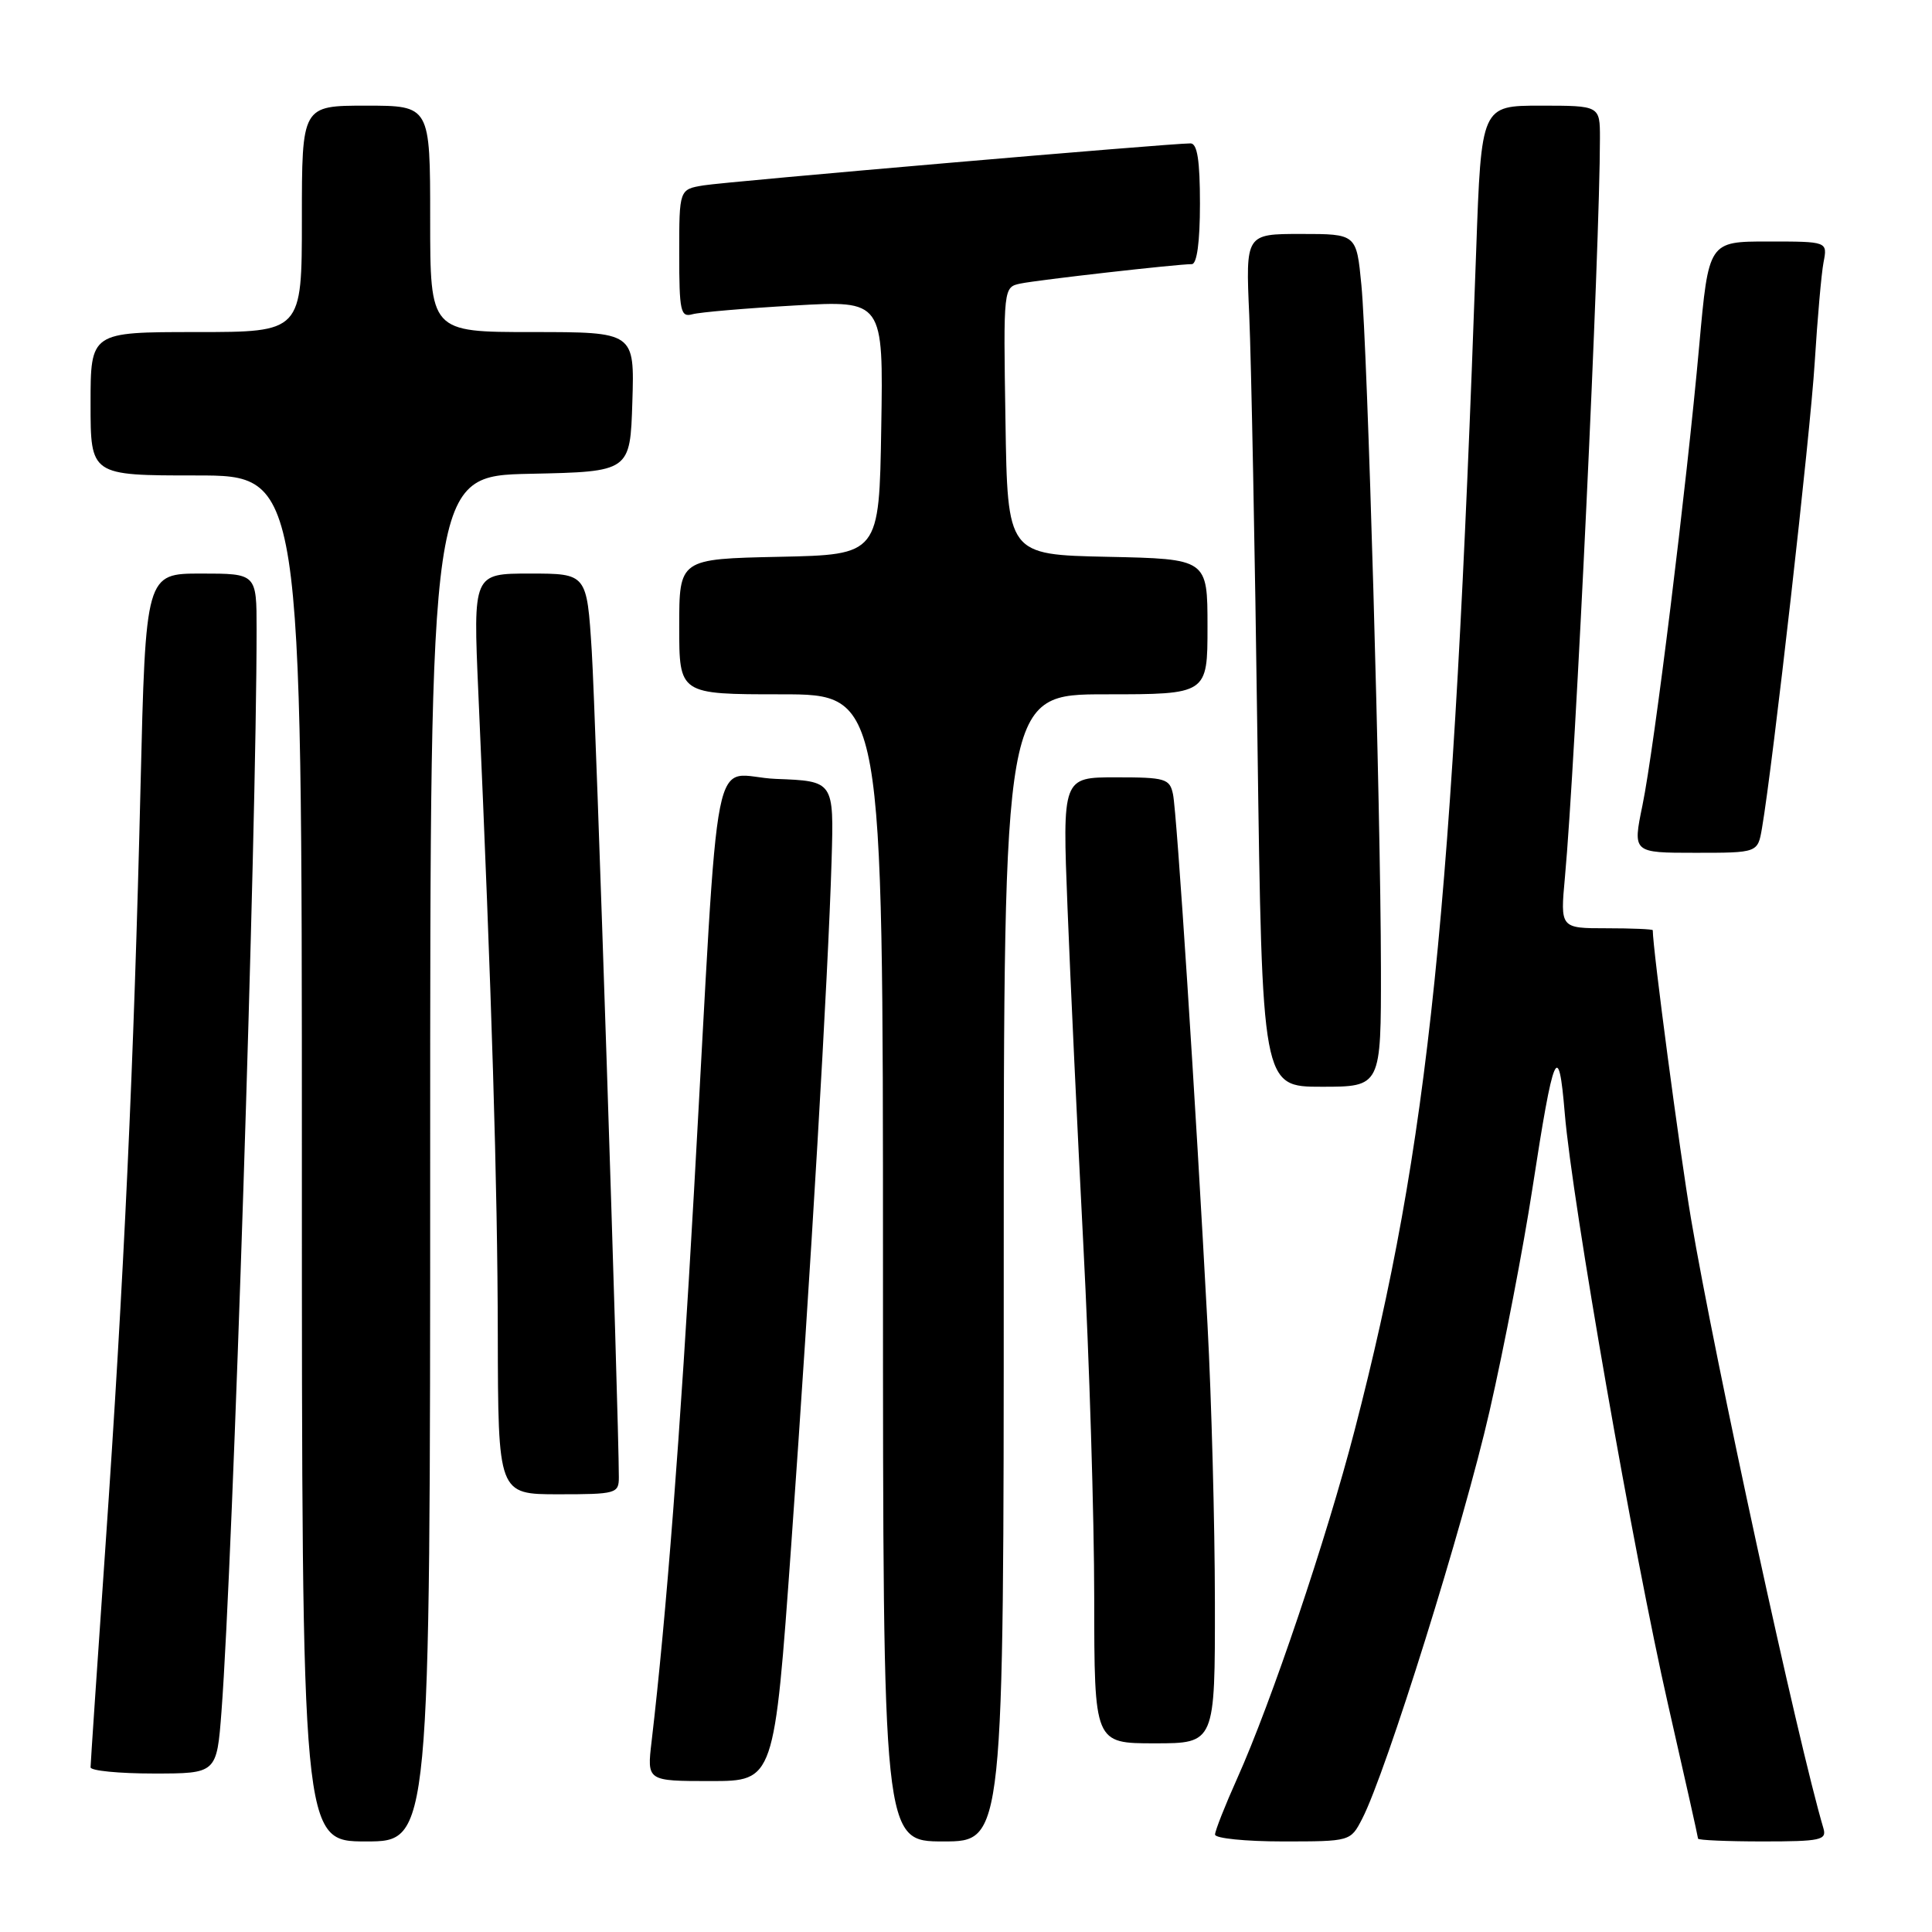 <?xml version="1.0" encoding="UTF-8" standalone="no"?>
<!DOCTYPE svg PUBLIC "-//W3C//DTD SVG 1.1//EN" "http://www.w3.org/Graphics/SVG/1.1/DTD/svg11.dtd" >
<svg xmlns="http://www.w3.org/2000/svg" xmlns:xlink="http://www.w3.org/1999/xlink" version="1.1" viewBox="0 0 256 256">
 <g >
 <path fill="currentColor"
d=" M 57.00 153.53 C 57.00 63.06 57.00 63.06 70.25 62.78 C 83.50 62.50 83.50 62.50 83.79 53.25 C 84.08 44.00 84.08 44.00 70.54 44.00 C 57.00 44.00 57.00 44.00 57.00 29.00 C 57.00 14.00 57.00 14.00 48.50 14.00 C 40.00 14.00 40.00 14.00 40.00 29.00 C 40.00 44.00 40.00 44.00 26.00 44.00 C 12.00 44.00 12.00 44.00 12.00 53.50 C 12.00 63.00 12.00 63.00 26.00 63.00 C 40.00 63.00 40.00 63.00 40.00 153.50 C 40.00 244.00 40.00 244.00 48.50 244.00 C 57.00 244.00 57.00 244.00 57.00 153.53 Z  M 133.00 168.00 C 133.00 92.00 133.00 92.00 146.50 92.00 C 160.00 92.00 160.00 92.00 160.00 83.03 C 160.00 74.06 160.00 74.06 146.75 73.78 C 133.50 73.50 133.50 73.50 133.23 55.77 C 132.95 38.05 132.95 38.05 135.23 37.57 C 137.55 37.09 155.96 35.00 157.92 35.00 C 158.60 35.00 159.00 32.06 159.00 27.00 C 159.00 21.27 158.65 19.00 157.75 19.00 C 155.08 18.99 96.32 24.06 93.25 24.56 C 90.00 25.09 90.00 25.09 90.00 33.61 C 90.00 41.25 90.18 42.08 91.75 41.64 C 92.71 41.37 98.80 40.85 105.27 40.48 C 117.05 39.80 117.05 39.80 116.77 56.65 C 116.50 73.50 116.50 73.50 103.25 73.78 C 90.00 74.06 90.00 74.06 90.00 83.03 C 90.00 92.00 90.00 92.00 103.50 92.00 C 117.00 92.00 117.00 92.00 117.00 168.00 C 117.00 244.00 117.00 244.00 125.00 244.00 C 133.00 244.00 133.00 244.00 133.00 168.00 Z  M 180.49 241.01 C 183.67 234.87 193.96 201.95 197.37 187.00 C 199.32 178.47 201.87 165.20 203.05 157.50 C 205.87 139.15 206.52 137.64 207.34 147.53 C 208.32 159.27 216.47 205.88 221.03 225.88 C 223.21 235.44 225.00 243.43 225.00 243.63 C 225.00 243.83 228.86 244.00 233.57 244.00 C 241.26 244.00 242.08 243.82 241.61 242.25 C 238.27 231.01 227.23 180.20 224.07 161.50 C 222.56 152.56 219.00 125.73 219.00 123.26 C 219.00 123.12 216.24 123.00 212.87 123.00 C 206.74 123.00 206.74 123.00 207.36 116.25 C 208.76 101.10 212.00 32.63 212.00 18.32 C 212.00 14.00 212.00 14.00 204.14 14.00 C 196.28 14.00 196.28 14.00 195.60 33.25 C 192.52 120.64 189.34 151.59 179.50 189.50 C 175.77 203.88 168.45 225.59 163.93 235.66 C 162.32 239.25 161.00 242.59 161.00 243.09 C 161.00 243.59 165.04 244.00 169.97 244.00 C 178.93 244.00 178.95 243.99 180.49 241.01 Z  M 104.84 204.75 C 107.40 168.90 109.74 129.28 110.19 114.00 C 110.50 103.50 110.50 103.50 102.85 103.21 C 94.01 102.87 95.47 95.54 91.95 158.00 C 90.13 190.25 88.30 214.02 86.34 230.75 C 85.72 236.00 85.72 236.00 94.16 236.00 C 102.60 236.00 102.60 236.00 104.84 204.75 Z  M 29.35 226.75 C 30.87 206.69 34.00 110.29 34.00 83.39 C 34.00 76.00 34.00 76.00 26.65 76.00 C 19.30 76.00 19.30 76.00 18.62 104.25 C 17.75 140.85 16.41 169.71 13.97 204.93 C 12.89 220.56 12.00 233.72 12.00 234.18 C 12.00 234.63 15.76 235.00 20.36 235.00 C 28.72 235.00 28.72 235.00 29.35 226.75 Z  M 160.98 212.25 C 160.97 201.94 160.53 185.40 160.00 175.50 C 158.42 145.82 155.94 107.65 155.43 105.25 C 155.00 103.17 154.42 103.00 147.87 103.00 C 140.77 103.00 140.77 103.00 141.45 120.25 C 141.82 129.74 142.77 149.88 143.55 165.00 C 144.34 180.12 144.99 201.16 144.99 211.75 C 145.00 231.00 145.00 231.00 153.00 231.00 C 161.00 231.00 161.00 231.00 160.98 212.25 Z  M 82.00 195.75 C 81.99 187.62 78.94 94.57 78.41 86.25 C 77.76 76.00 77.76 76.00 70.22 76.00 C 62.69 76.00 62.69 76.00 63.38 91.75 C 65.16 131.87 65.93 157.17 65.96 176.75 C 66.00 198.00 66.00 198.00 74.00 198.00 C 81.63 198.00 82.00 197.90 82.00 195.75 Z  M 182.98 128.25 C 182.95 107.18 181.21 46.20 180.39 37.75 C 179.74 31.00 179.74 31.00 172.39 31.00 C 165.05 31.00 165.05 31.00 165.53 41.75 C 165.79 47.66 166.29 73.09 166.62 98.25 C 167.24 144.00 167.24 144.00 175.12 144.00 C 183.00 144.00 183.00 144.00 182.98 128.25 Z  M 233.47 109.75 C 234.90 101.45 239.89 57.38 240.46 48.00 C 240.82 42.22 241.34 36.26 241.63 34.75 C 242.16 32.00 242.16 32.00 234.28 32.00 C 226.40 32.00 226.40 32.00 225.16 45.75 C 223.48 64.45 219.21 99.07 217.63 106.73 C 216.34 113.00 216.34 113.00 224.62 113.00 C 232.91 113.00 232.91 113.00 233.47 109.75 Z "/>
</g>
</svg>